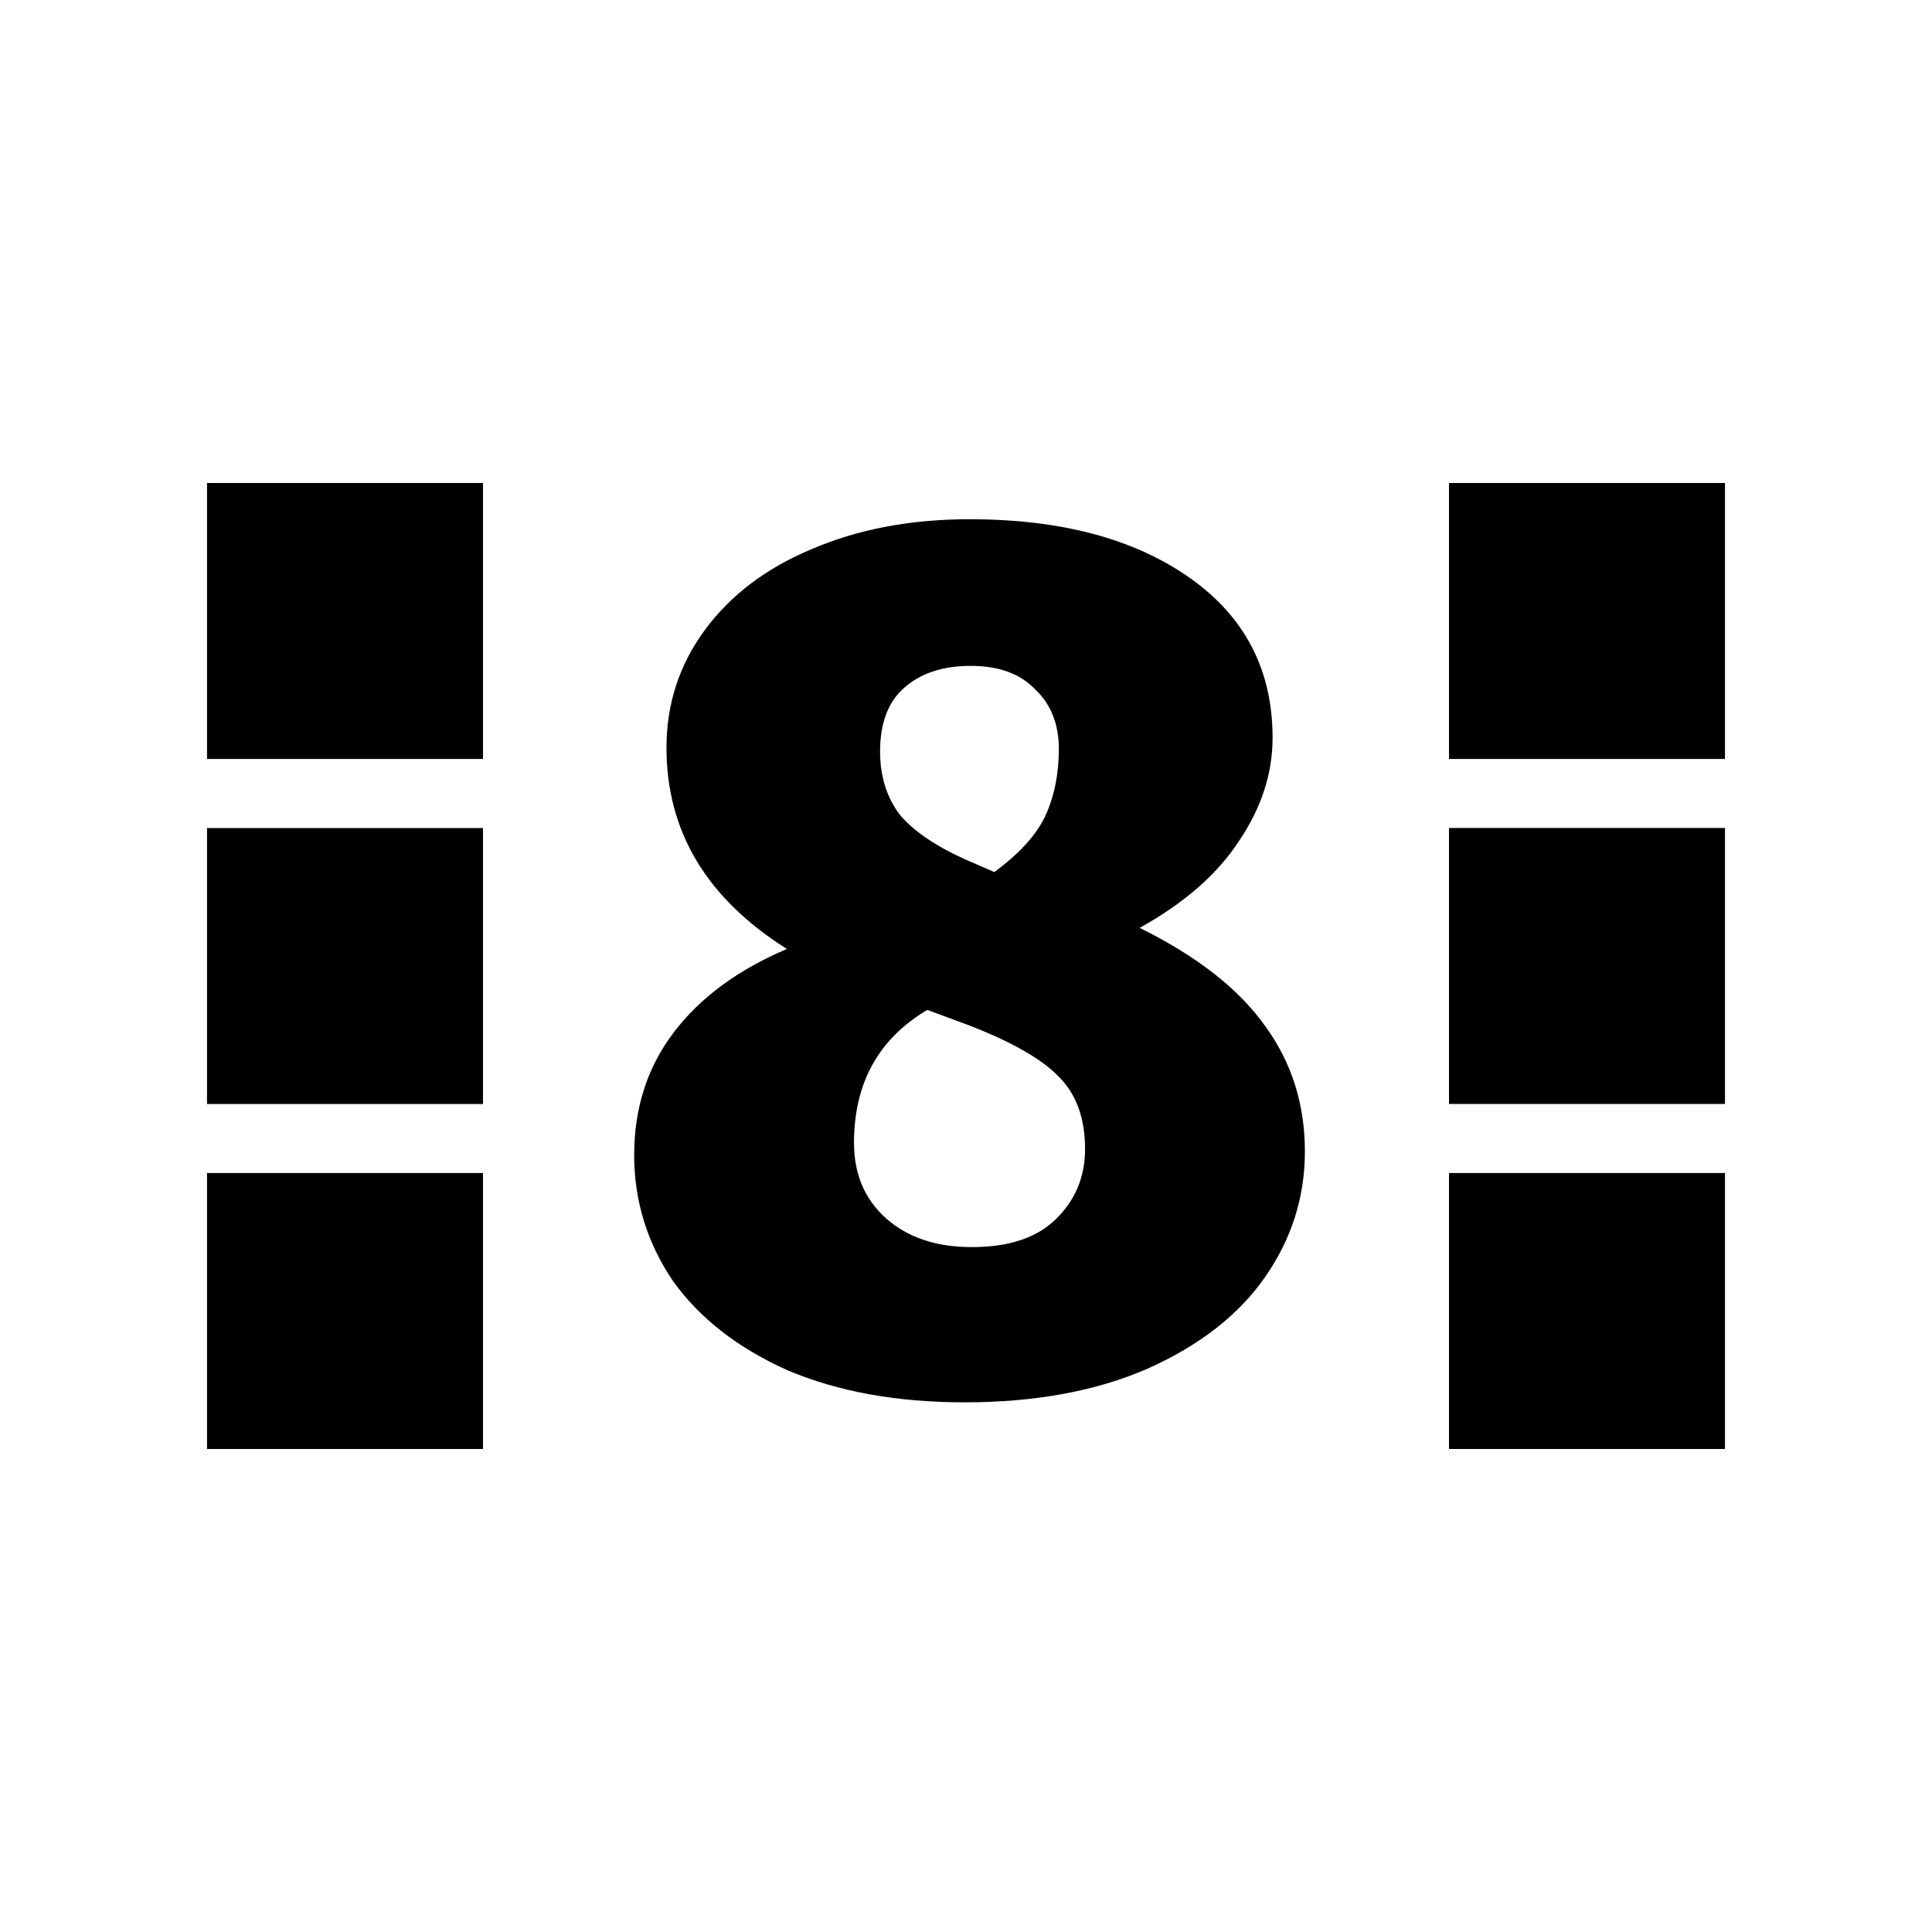 <!-- Generated by IcoMoon.io -->
<svg version="1.1" xmlns="http://www.w3.org/2000/svg" width="32" height="32" viewBox="0 0 32 32">
<title>layout_8</title>
<path d="M24 8h4.571v4.571h-4.571v-4.571zM3.429 12.571v-4.571h4.571v4.571h-4.571z"></path>
<path d="M24 13.714h4.571v4.571h-4.571v-4.571zM3.429 18.286v-4.571h4.571v4.571h-4.571z"></path>
<path d="M24 19.429h4.571v4.571h-4.571v-4.571zM3.429 24v-4.571h4.571v4.571h-4.571z"></path>
<path d="M18.877 15.369c0.946 0.466 1.639 1.008 2.078 1.625 0.439 0.603 0.658 1.296 0.658 2.078 0 0.754-0.219 1.447-0.658 2.078s-1.090 1.138-1.954 1.522c-0.85 0.37-1.858 0.555-3.024 0.555-1.125 0-2.105-0.178-2.942-0.535-0.823-0.37-1.454-0.864-1.893-1.481-0.425-0.631-0.638-1.323-0.638-2.078 0-0.782 0.219-1.461 0.658-2.037s1.063-1.035 1.872-1.378c-1.33-0.837-1.995-1.947-1.995-3.333 0-0.727 0.213-1.378 0.638-1.954s1.015-1.022 1.769-1.337c0.768-0.329 1.639-0.494 2.613-0.494 1.509 0 2.722 0.322 3.641 0.967s1.378 1.529 1.378 2.654c0 0.59-0.185 1.159-0.555 1.707-0.357 0.549-0.905 1.029-1.646 1.44zM16.079 11.029c-0.466 0-0.837 0.123-1.111 0.37-0.261 0.233-0.391 0.583-0.391 1.049 0 0.411 0.11 0.761 0.329 1.049 0.233 0.274 0.597 0.521 1.090 0.741l0.473 0.206c0.411-0.302 0.693-0.61 0.843-0.926 0.151-0.329 0.226-0.699 0.226-1.111s-0.13-0.741-0.391-0.987c-0.247-0.261-0.603-0.391-1.070-0.391zM16.1 20.656c0.603 0 1.063-0.151 1.378-0.453 0.329-0.315 0.494-0.706 0.494-1.173 0-0.507-0.144-0.905-0.432-1.193-0.274-0.288-0.761-0.569-1.461-0.843l-0.72-0.267c-0.809 0.48-1.214 1.214-1.214 2.201 0 0.521 0.178 0.939 0.535 1.255s0.83 0.473 1.419 0.473z"></path>
</svg>
